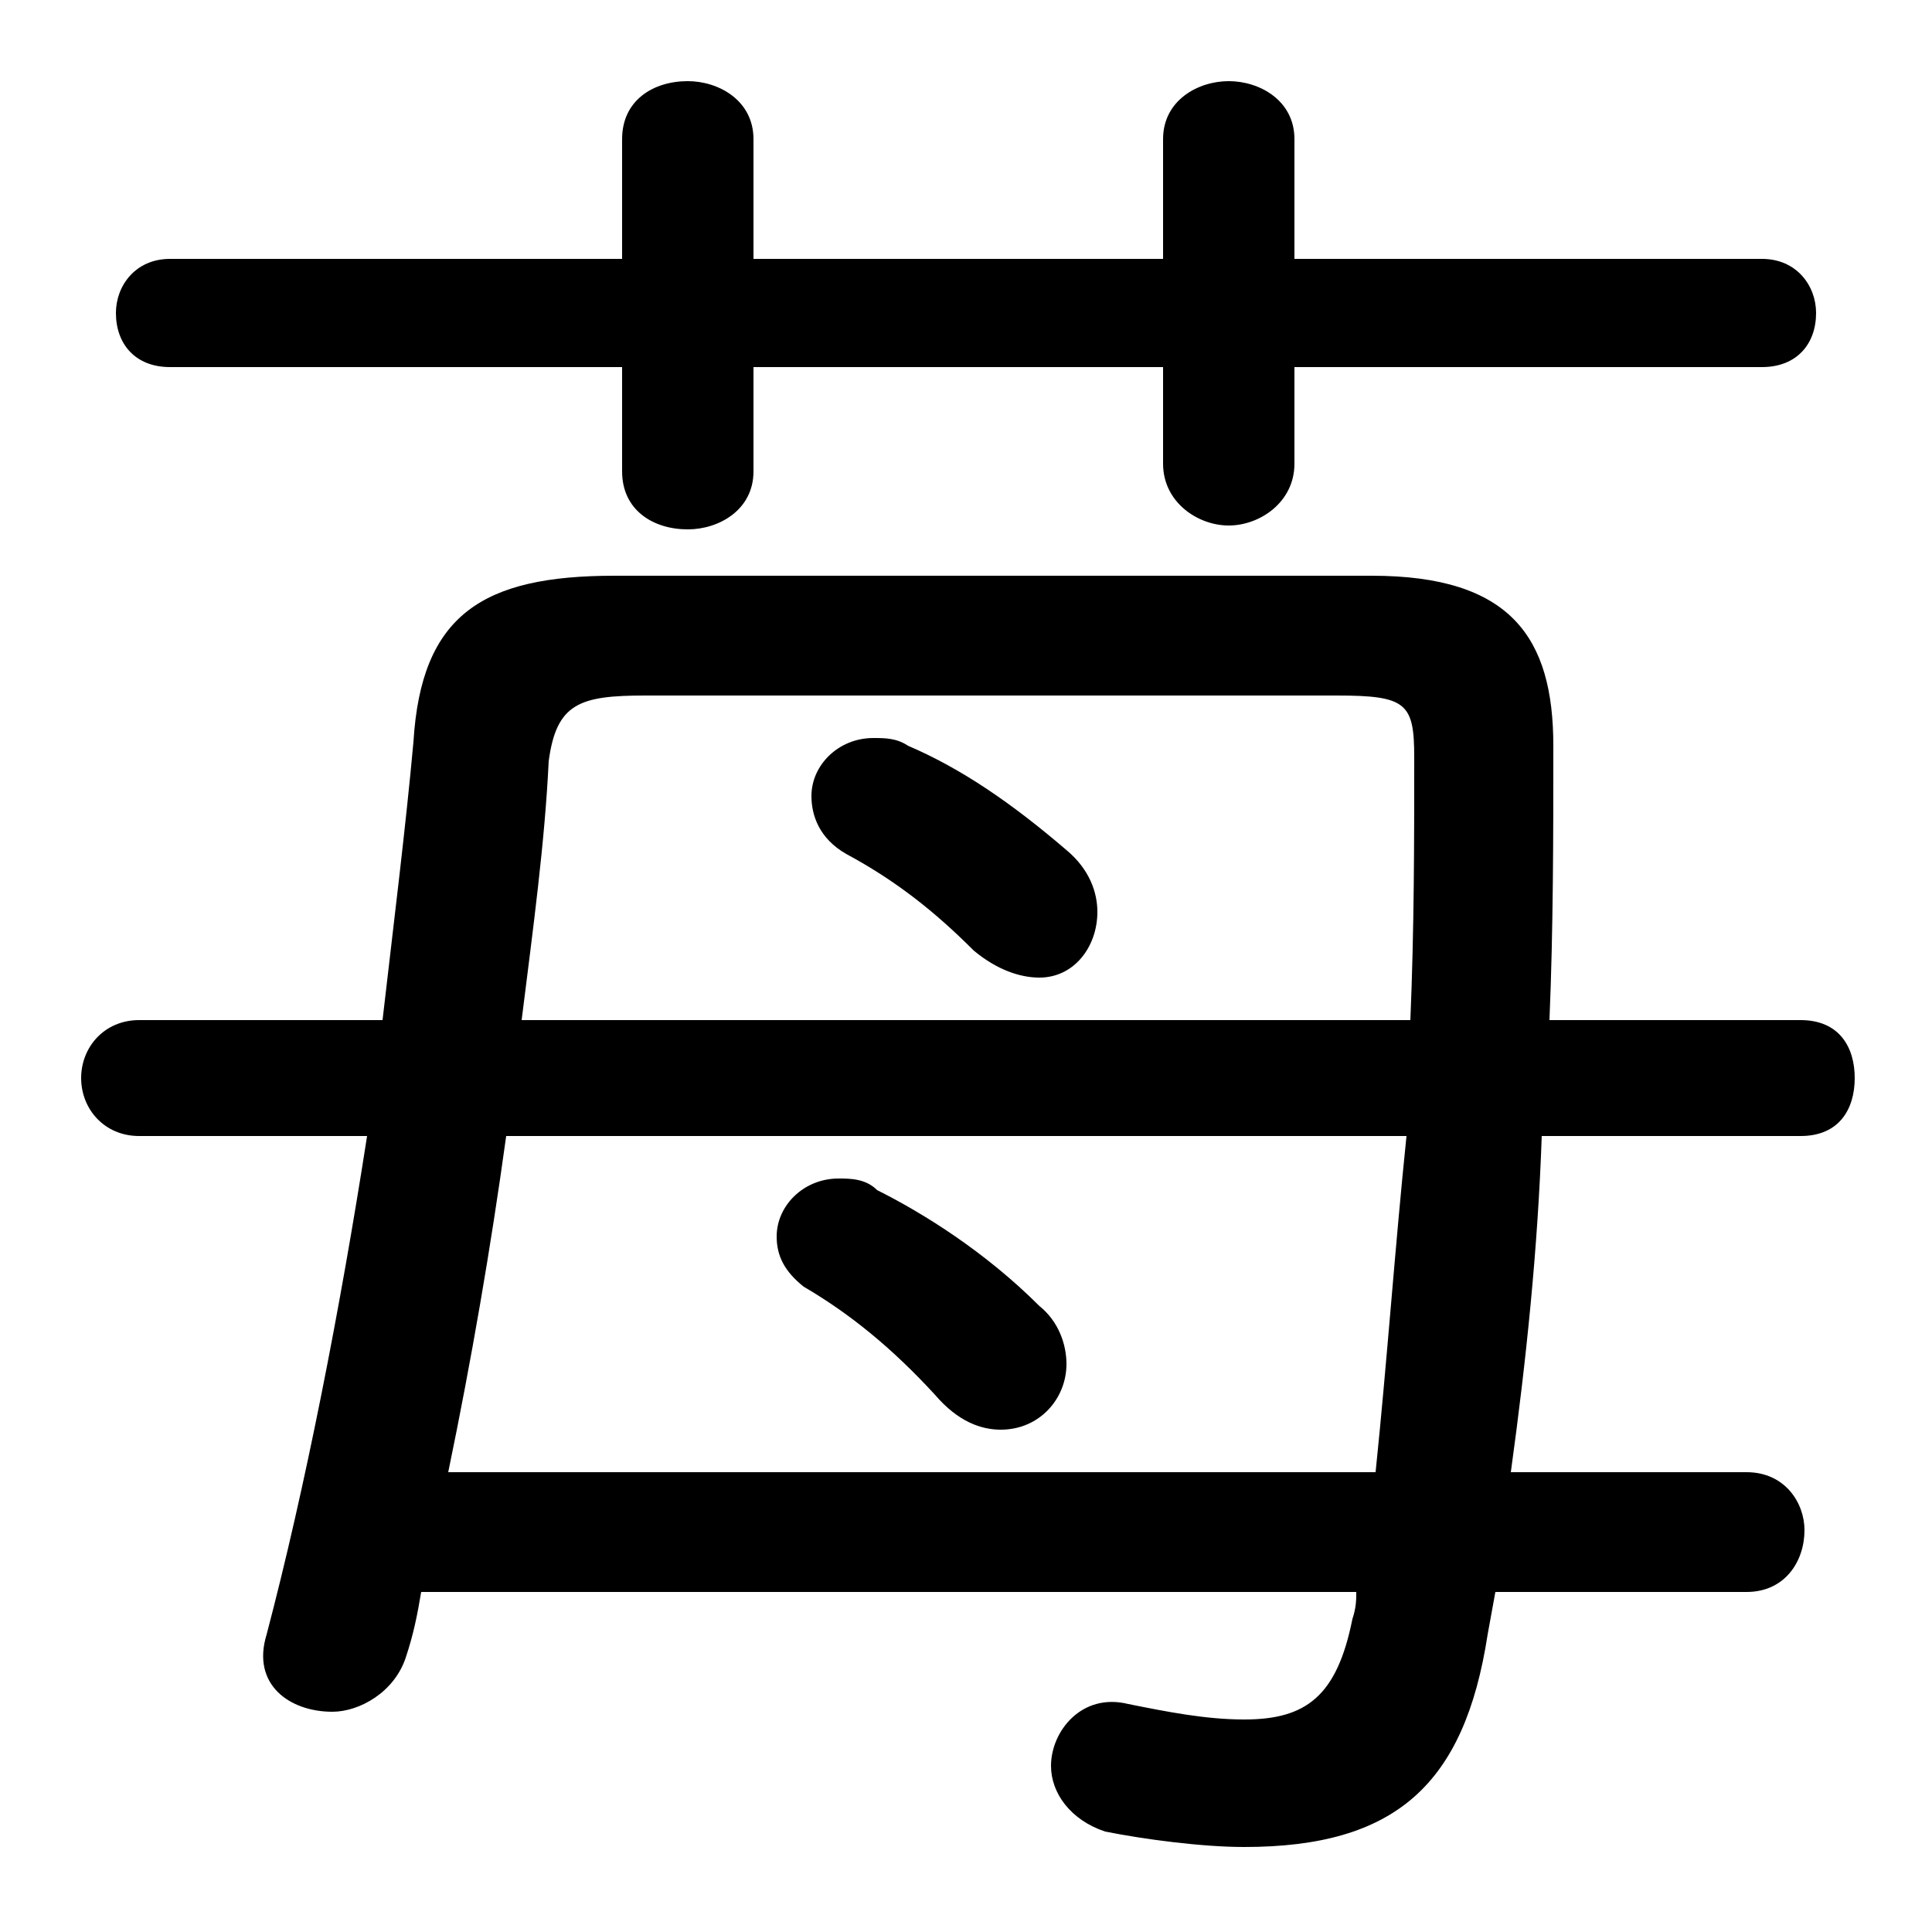 <svg xmlns="http://www.w3.org/2000/svg" viewBox="0 -44.0 50.0 50.0">
    <rect x="0" y="-44.0" width="50.0" height="50.0" fill="#808080" stroke="none"/>
    <g transform="scale(1, -1)">
        <!-- ボディの枠 -->
        <rect x="0" y="-6.0" width="50.0" height="50.0"
            stroke="white" fill="white"/>
        <!-- グリフ座標系の原点 -->
        <circle cx="0" cy="0" r="5" fill="white"/>
        <!-- グリフのアウトライン -->
        <g style="fill:black;stroke:#000000;stroke-width:0;stroke-linecap:round;stroke-linejoin:round;">
        <path d="M 23.5 24.7 C 23.2 24.9 22.9 24.9 22.6 24.9 C 21.7 24.9 21.0 24.2 21.0 23.4 C 21.0 22.9 21.2 22.3 21.9 21.9 C 23.2 21.2 24.2 20.4 25.2 19.4 C 25.8 18.9 26.4 18.7 26.9 18.7 C 27.8 18.7 28.4 19.5 28.4 20.4 C 28.4 20.9 28.2 21.5 27.6 22.0 C 26.2 23.2 24.9 24.1 23.5 24.7 Z M 22.7 13.2 C 22.4 13.5 22.0 13.5 21.7 13.5 C 20.8 13.5 20.1 12.8 20.1 12.0 C 20.1 11.5 20.3 11.1 20.8 10.7 C 22.0 10.0 23.1 9.1 24.2 7.9 C 24.8 7.2 25.4 7.0 25.9 7.0 C 26.9 7.0 27.6 7.8 27.6 8.7 C 27.6 9.2 27.4 9.8 26.9 10.2 C 25.5 11.6 23.9 12.6 22.7 13.2 Z M 35.1 2.8 C 35.1 2.6 35.1 2.4 35.0 2.1 C 34.6 0.1 33.8 -0.5 32.2 -0.5 C 31.2 -0.5 30.2 -0.3 29.2 -0.1 C 28.0 0.2 27.2 -0.8 27.2 -1.7 C 27.2 -2.4 27.7 -3.1 28.6 -3.4 C 29.6 -3.6 31.1 -3.8 32.2 -3.8 C 36.1 -3.8 37.9 -2.2 38.5 1.7 L 38.7 2.8 L 45.2 2.8 C 46.2 2.8 46.7 3.6 46.7 4.4 C 46.7 5.1 46.2 5.9 45.2 5.9 L 39.1 5.9 C 39.5 8.8 39.8 11.7 39.9 14.6 L 46.6 14.6 C 47.6 14.6 48.0 15.3 48.0 16.1 C 48.0 16.9 47.6 17.6 46.6 17.6 L 40.1 17.6 C 40.2 20.0 40.2 22.4 40.2 24.7 C 40.2 27.5 39.1 29.1 35.5 29.1 L 15.9 29.1 C 12.5 29.1 10.9 28.1 10.7 24.8 C 10.5 22.6 10.2 20.2 9.9 17.6 L 3.6 17.6 C 2.7 17.6 2.1 16.9 2.1 16.1 C 2.1 15.3 2.7 14.6 3.6 14.6 L 9.5 14.6 C 8.8 10.1 7.9 5.5 6.9 1.7 C 6.5 0.4 7.5 -0.3 8.6 -0.3 C 9.3 -0.3 10.2 0.2 10.5 1.1 C 10.7 1.7 10.8 2.2 10.9 2.8 Z M 13.5 17.6 C 13.8 20.0 14.1 22.2 14.2 24.3 C 14.4 25.8 15.0 26.0 16.7 26.0 L 34.6 26.0 C 36.4 26.0 36.6 25.8 36.6 24.4 C 36.6 22.2 36.6 20.0 36.5 17.6 Z M 36.4 14.6 C 36.1 11.7 35.9 8.8 35.6 5.9 L 11.6 5.9 C 12.2 8.8 12.7 11.7 13.1 14.6 Z M 30.1 37.3 L 19.5 37.3 L 19.5 40.4 C 19.5 41.4 18.6 41.9 17.8 41.9 C 16.9 41.9 16.1 41.4 16.1 40.4 L 16.1 37.3 L 4.4 37.3 C 3.5 37.3 3.0 36.6 3.0 35.9 C 3.0 35.1 3.5 34.5 4.4 34.5 L 16.1 34.5 L 16.1 31.8 C 16.1 30.8 16.9 30.3 17.8 30.3 C 18.6 30.3 19.5 30.8 19.5 31.8 L 19.5 34.5 L 30.1 34.5 L 30.1 32.0 C 30.1 31.0 31.0 30.4 31.8 30.4 C 32.6 30.4 33.5 31.0 33.5 32.0 L 33.5 34.5 L 45.6 34.5 C 46.5 34.5 47.0 35.1 47.0 35.9 C 47.0 36.6 46.5 37.3 45.6 37.3 L 33.5 37.3 L 33.5 40.4 C 33.5 41.4 32.6 41.9 31.8 41.9 C 31.0 41.9 30.1 41.4 30.1 40.4 Z"/>
    </g>
    </g>
</svg>
